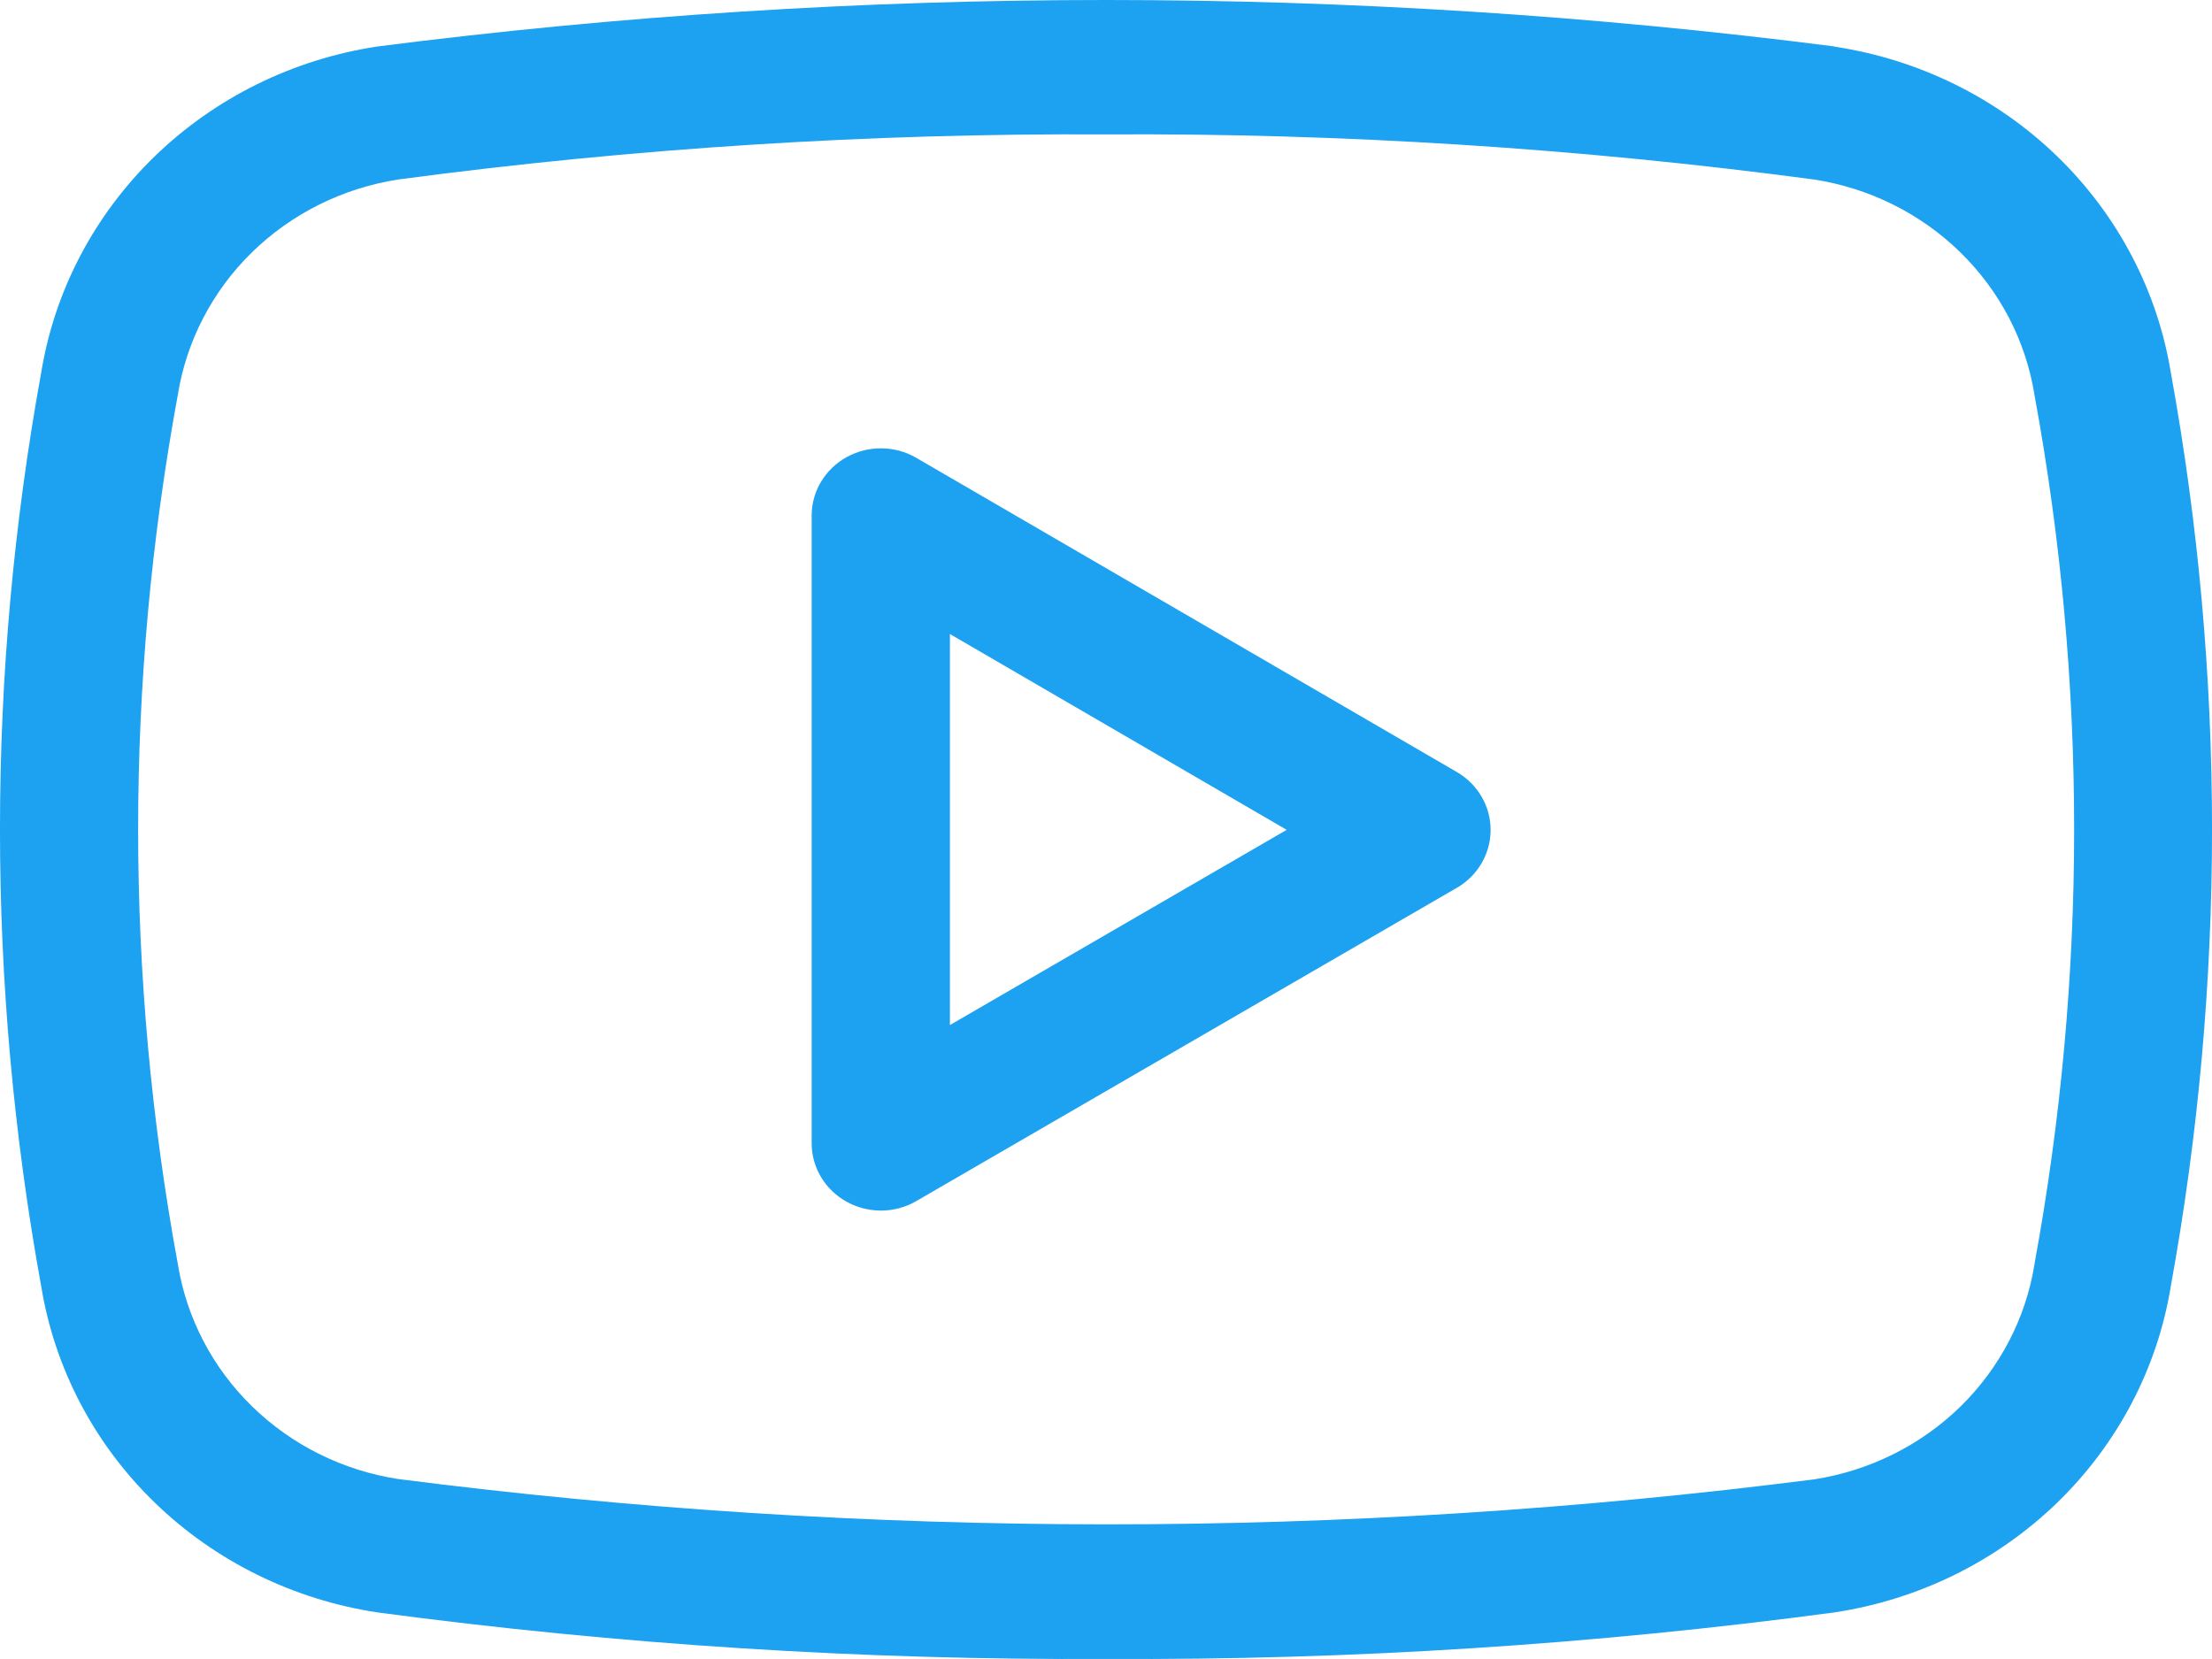 <svg width="32" height="24" viewBox="0 0 32 24" fill="none" xmlns="http://www.w3.org/2000/svg">
<path d="M13.253 6.622C13.101 6.534 12.929 6.487 12.752 6.486C12.575 6.484 12.402 6.528 12.248 6.613C12.095 6.697 11.967 6.82 11.878 6.969C11.789 7.117 11.742 7.286 11.742 7.458V16.541C11.742 16.712 11.789 16.881 11.878 17.029C11.967 17.178 12.095 17.3 12.248 17.385C12.402 17.47 12.575 17.514 12.752 17.513C12.928 17.511 13.101 17.465 13.253 17.377L21.078 12.842C21.226 12.756 21.349 12.633 21.434 12.487C21.519 12.34 21.564 12.175 21.564 12.006C21.564 11.838 21.519 11.672 21.434 11.526C21.349 11.379 21.226 11.257 21.078 11.17L13.253 6.622ZM13.742 14.829V9.172L18.614 12.005L13.742 14.829Z" fill="#1DA1F1"/>
<path d="M26.539 0.672C19.544 -0.224 12.459 -0.224 5.464 0.672C4.243 0.856 3.115 1.412 2.24 2.26C1.365 3.108 0.789 4.204 0.596 5.391C-0.199 9.762 -0.199 14.236 0.596 18.607C0.789 19.794 1.364 20.89 2.239 21.738C3.113 22.585 4.241 23.142 5.461 23.326C8.957 23.793 12.484 24.018 16.013 23.999C19.533 24.018 23.05 23.793 26.537 23.326C27.757 23.142 28.886 22.586 29.761 21.738C30.635 20.89 31.211 19.794 31.404 18.607C32.199 14.235 32.199 9.76 31.404 5.388C31.21 4.203 30.634 3.108 29.76 2.261C28.886 1.414 27.758 0.859 26.539 0.675V0.672ZM29.433 18.284C29.309 19.065 28.933 19.787 28.361 20.348C27.788 20.908 27.047 21.276 26.246 21.401C19.445 22.271 12.557 22.269 5.757 21.396C4.956 21.272 4.217 20.903 3.645 20.344C3.072 19.784 2.697 19.063 2.572 18.283C1.807 14.127 1.807 9.871 2.572 5.714C2.697 4.933 3.072 4.211 3.644 3.651C4.217 3.091 4.957 2.722 5.758 2.597C9.152 2.144 12.574 1.926 15.999 1.944C19.426 1.925 22.849 2.144 26.244 2.597C27.046 2.721 27.786 3.09 28.359 3.65C28.932 4.21 29.308 4.933 29.432 5.714C30.197 9.871 30.197 14.128 29.432 18.285L29.433 18.284Z" fill="#1DA1F1"/>
</svg>

